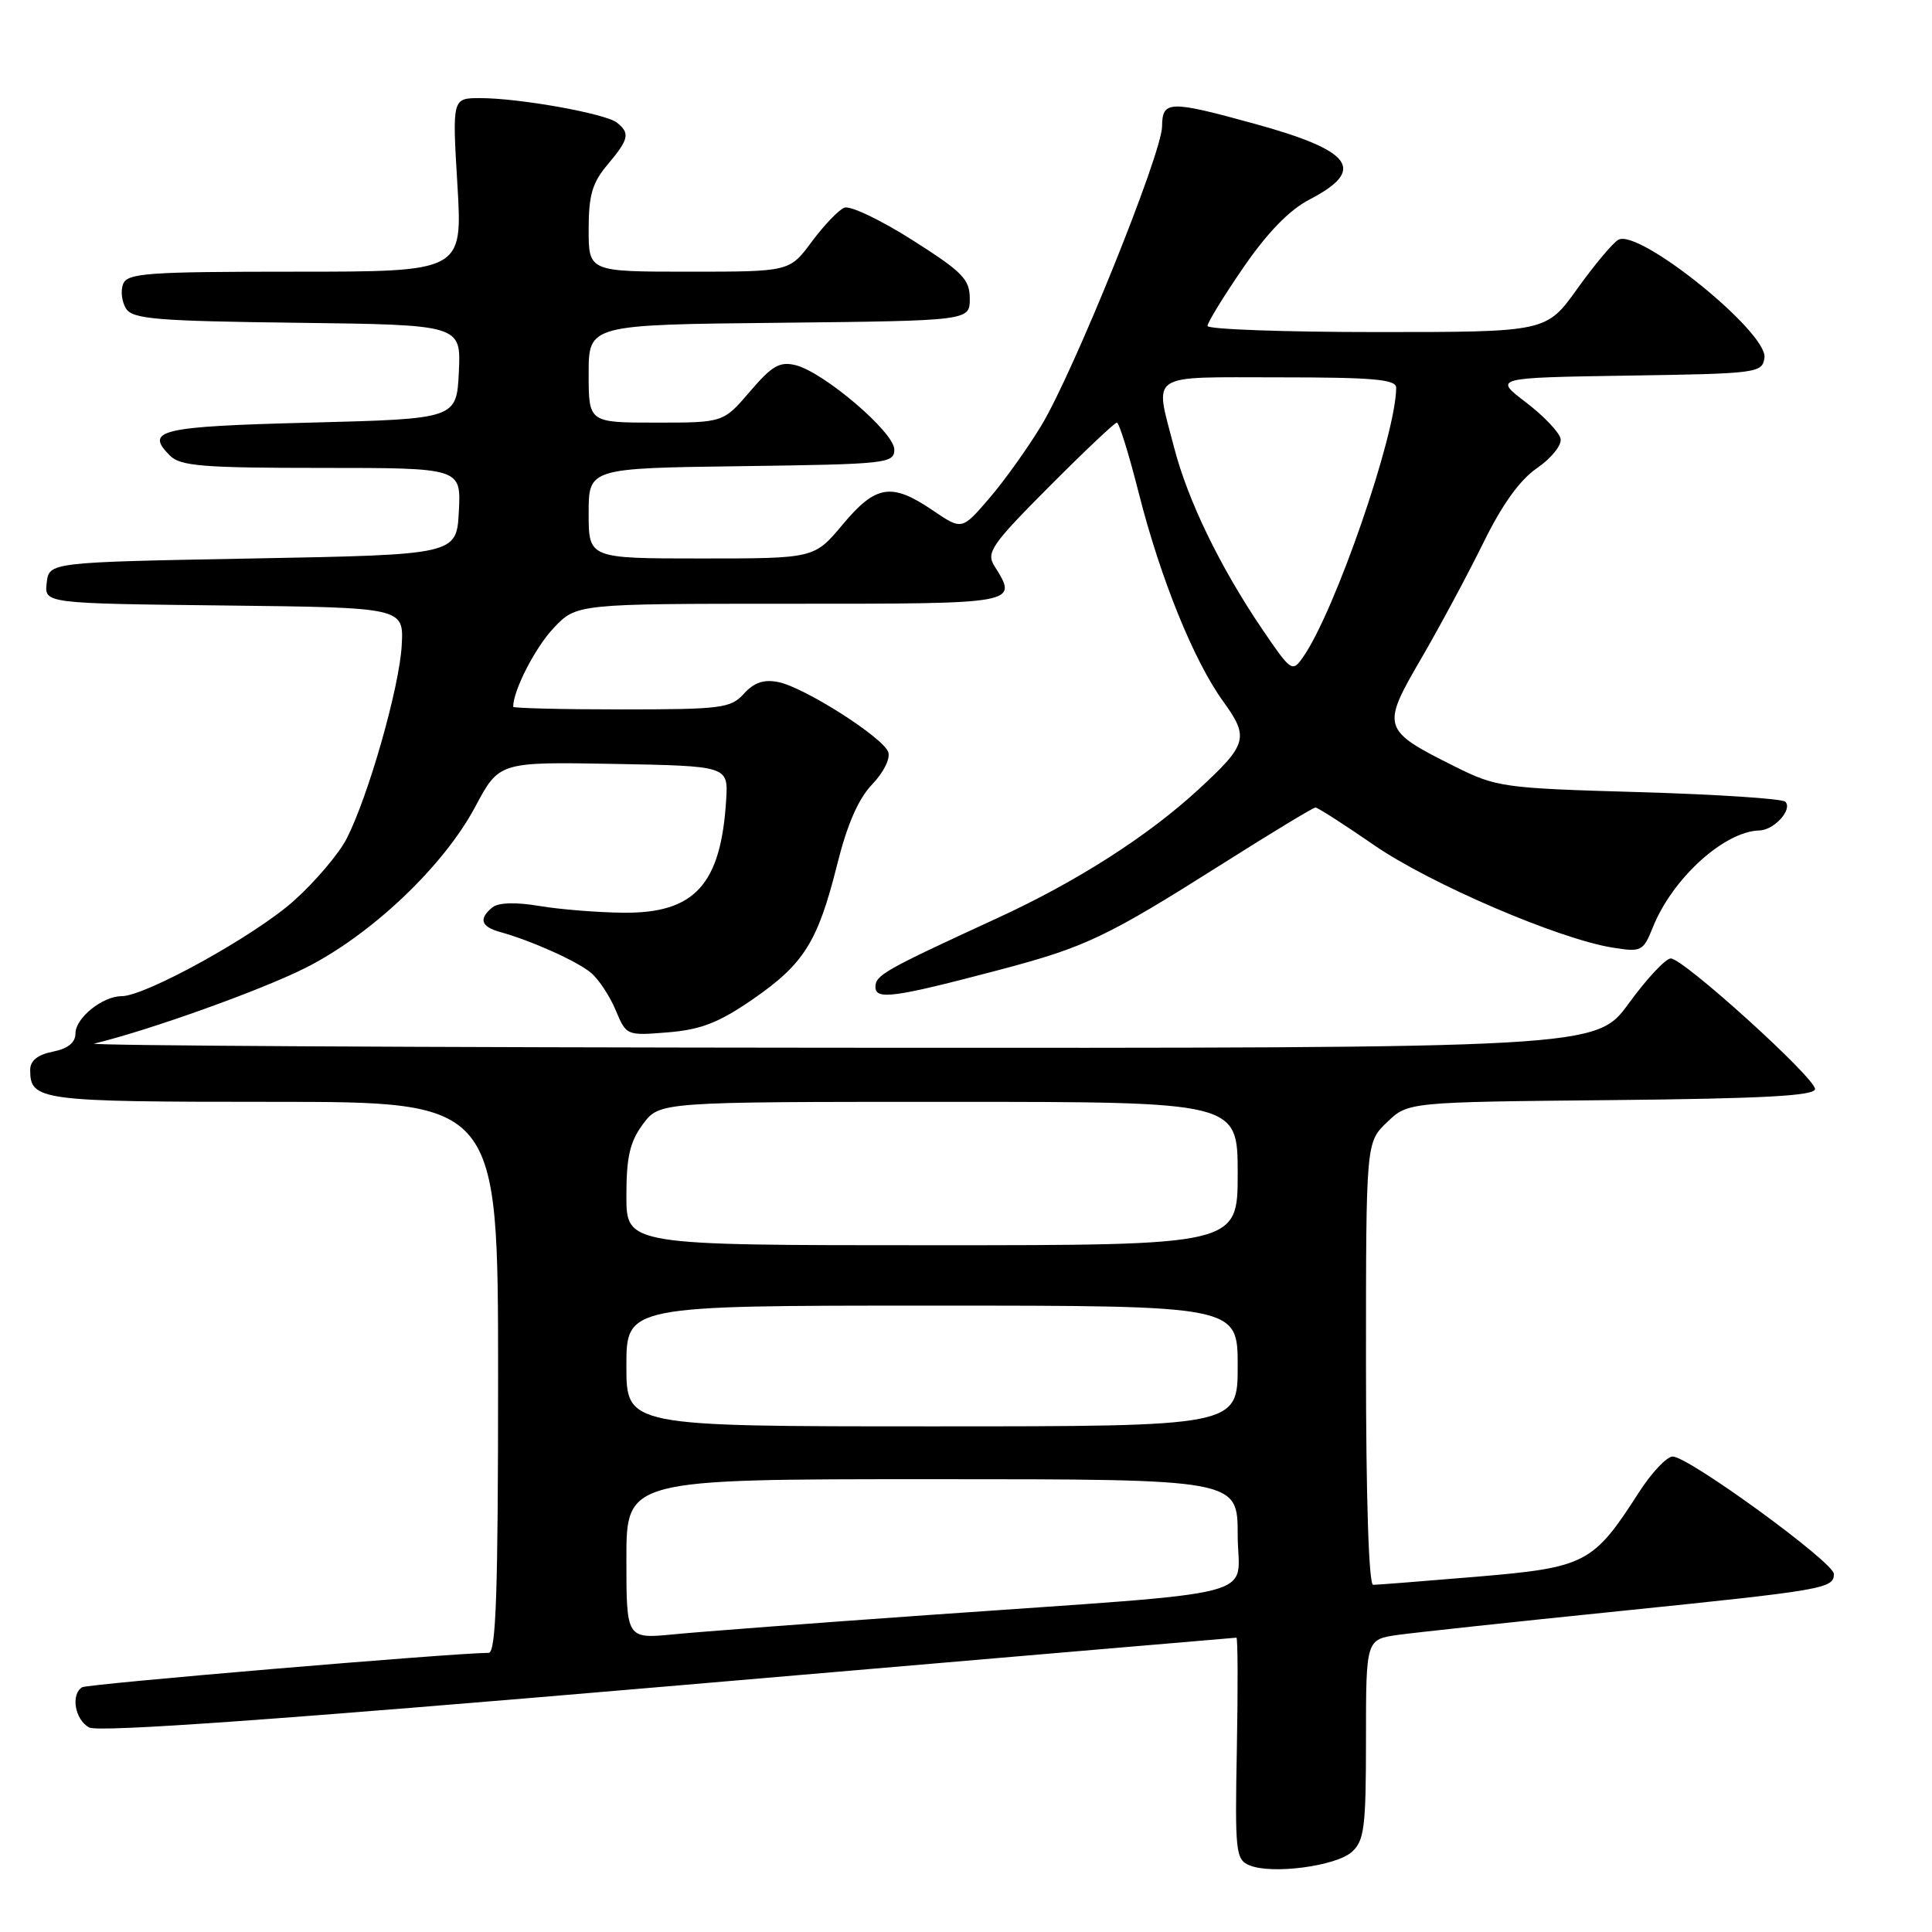 <?xml version="1.0" encoding="UTF-8" standalone="no"?>
<!DOCTYPE svg PUBLIC "-//W3C//DTD SVG 1.1//EN" "http://www.w3.org/Graphics/SVG/1.1/DTD/svg11.dtd" >
<svg xmlns="http://www.w3.org/2000/svg" xmlns:xlink="http://www.w3.org/1999/xlink" version="1.1" viewBox="0 0 256 256">
 <g >
 <path fill="currentColor"
d=" M 179.14 245.38 C 180.78 243.89 181.00 242.10 181.00 230.46 C 181.00 217.23 181.00 217.23 185.25 216.63 C 187.59 216.31 200.75 214.89 214.50 213.49 C 241.76 210.70 243.00 210.49 243.00 208.56 C 243.00 207.02 223.75 193.00 221.64 193.00 C 220.85 193.00 218.83 195.15 217.15 197.77 C 211.10 207.19 210.12 207.70 195.70 208.92 C 188.65 209.51 182.47 210.00 181.95 210.00 C 181.37 210.00 181.00 198.44 181.00 180.69 C 181.00 151.37 181.00 151.37 183.79 148.70 C 186.57 146.03 186.57 146.03 213.54 145.77 C 233.66 145.57 240.50 145.20 240.50 144.30 C 240.50 142.80 223.05 127.00 221.39 127.00 C 220.71 127.00 218.21 129.67 215.83 132.94 C 211.50 138.89 211.50 138.89 111.00 138.83 C 55.72 138.79 11.40 138.55 12.50 138.28 C 19.86 136.49 34.60 131.21 40.46 128.26 C 49.18 123.88 58.77 114.79 62.96 106.92 C 66.14 100.95 66.14 100.95 81.32 101.22 C 96.50 101.50 96.50 101.50 96.22 106.00 C 95.53 117.21 92.05 121.03 82.62 120.94 C 79.25 120.91 74.25 120.51 71.50 120.05 C 68.34 119.52 66.04 119.59 65.25 120.23 C 63.40 121.73 63.72 122.79 66.25 123.49 C 70.46 124.66 76.49 127.37 78.33 128.92 C 79.34 129.77 80.80 131.99 81.58 133.85 C 82.99 137.23 83.03 137.24 88.53 136.79 C 92.89 136.43 95.26 135.50 99.73 132.42 C 106.54 127.72 108.36 124.81 110.93 114.55 C 112.25 109.25 113.74 105.83 115.57 103.93 C 117.11 102.32 118.01 100.48 117.69 99.63 C 116.93 97.66 106.56 91.06 103.14 90.38 C 101.22 89.99 99.92 90.43 98.57 91.92 C 96.83 93.84 95.60 94.00 82.35 94.00 C 74.46 94.00 68.00 93.84 68.00 93.65 C 68.00 91.49 70.90 85.83 73.33 83.25 C 76.39 80.00 76.39 80.00 104.70 80.00 C 135.13 80.00 134.92 80.04 131.76 74.99 C 130.65 73.21 131.37 72.17 138.99 64.51 C 143.65 59.83 147.70 56.00 147.99 56.00 C 148.29 56.00 149.58 60.16 150.87 65.25 C 153.75 76.62 158.18 87.57 162.10 92.97 C 165.54 97.73 165.29 98.64 158.80 104.61 C 152.10 110.79 142.66 116.83 132.12 121.67 C 117.23 128.52 116.00 129.21 116.00 130.77 C 116.00 132.53 118.46 132.20 132.36 128.53 C 143.87 125.49 146.57 124.21 162.14 114.36 C 168.54 110.31 174.01 107.00 174.31 107.00 C 174.60 107.00 178.10 109.24 182.08 111.99 C 189.51 117.11 206.53 124.42 213.66 125.56 C 217.50 126.18 217.73 126.06 219.02 122.85 C 221.62 116.38 228.47 110.16 233.13 110.04 C 235.10 109.99 237.57 107.24 236.56 106.23 C 236.17 105.83 227.44 105.26 217.17 104.96 C 199.14 104.44 198.30 104.32 192.76 101.56 C 183.10 96.73 183.00 96.39 188.30 87.29 C 190.79 83.01 194.50 76.09 196.55 71.93 C 199.04 66.85 201.38 63.59 203.67 62.02 C 205.55 60.73 206.95 58.99 206.79 58.14 C 206.62 57.29 204.56 55.12 202.20 53.32 C 197.91 50.05 197.91 50.05 215.70 49.77 C 232.88 49.51 233.51 49.43 233.80 47.41 C 234.28 44.06 217.17 30.24 214.44 31.77 C 213.71 32.18 211.26 35.10 209.00 38.26 C 204.89 44.00 204.89 44.00 182.44 44.00 C 170.10 44.00 160.00 43.63 160.00 43.19 C 160.00 42.74 162.14 39.25 164.76 35.44 C 167.94 30.81 170.85 27.82 173.51 26.44 C 181.08 22.51 179.27 19.99 166.31 16.42 C 154.91 13.28 154.01 13.31 153.98 16.75 C 153.95 20.37 142.25 49.33 137.98 56.39 C 136.14 59.43 133.02 63.79 131.04 66.08 C 127.45 70.25 127.45 70.25 123.59 67.62 C 118.13 63.92 116.06 64.24 111.66 69.50 C 107.90 74.00 107.90 74.00 92.95 74.00 C 78.00 74.00 78.00 74.00 78.00 68.02 C 78.00 62.04 78.00 62.04 98.25 61.77 C 117.53 61.51 118.50 61.41 118.50 59.56 C 118.50 57.29 109.19 49.34 105.43 48.39 C 103.33 47.87 102.30 48.45 99.37 51.88 C 95.84 56.00 95.84 56.00 86.92 56.00 C 78.00 56.00 78.00 56.00 78.00 49.52 C 78.00 43.03 78.00 43.03 103.25 42.77 C 128.50 42.50 128.50 42.50 128.50 39.57 C 128.50 37.00 127.54 36.03 120.88 31.80 C 116.69 29.14 112.64 27.21 111.88 27.52 C 111.12 27.82 109.18 29.85 107.56 32.03 C 104.62 36.00 104.62 36.00 91.31 36.00 C 78.00 36.00 78.00 36.00 78.00 30.39 C 78.00 25.87 78.48 24.21 80.50 21.82 C 83.34 18.45 83.51 17.66 81.75 16.25 C 80.25 15.05 68.82 13.00 63.63 13.00 C 59.92 13.00 59.92 13.00 60.61 24.50 C 61.29 36.00 61.29 36.00 39.12 36.00 C 19.50 36.00 16.86 36.19 16.31 37.64 C 15.96 38.54 16.14 40.00 16.70 40.89 C 17.58 42.28 20.72 42.54 39.41 42.77 C 61.09 43.04 61.09 43.04 60.80 49.27 C 60.50 55.50 60.50 55.50 41.08 56.00 C 21.15 56.51 19.13 56.99 22.53 60.38 C 23.90 61.76 26.94 62.00 42.62 62.00 C 61.10 62.00 61.10 62.00 60.80 67.75 C 60.50 73.50 60.50 73.50 33.50 74.00 C 6.50 74.50 6.50 74.50 6.19 77.23 C 5.87 79.96 5.87 79.96 29.69 80.23 C 53.50 80.50 53.50 80.50 53.23 85.50 C 52.94 91.01 48.83 105.45 45.94 111.11 C 44.93 113.10 41.79 116.80 38.96 119.34 C 33.86 123.93 19.29 132.00 16.11 132.00 C 13.58 132.00 10.00 134.89 10.00 136.93 C 10.00 138.15 9.01 138.95 7.00 139.35 C 4.98 139.75 4.00 140.55 4.00 141.77 C 4.00 145.84 5.23 146.00 36.20 146.00 C 66.00 146.00 66.00 146.00 66.00 182.50 C 66.00 211.03 65.73 219.00 64.75 219.01 C 59.82 219.05 11.60 223.13 10.89 223.57 C 9.34 224.52 9.93 227.89 11.82 228.90 C 13.06 229.57 37.27 227.84 88.57 223.44 C 129.78 219.90 163.65 217.01 163.83 217.00 C 164.02 217.00 164.04 223.60 163.89 231.67 C 163.63 245.40 163.73 246.39 165.55 247.16 C 168.51 248.40 177.03 247.28 179.14 245.38 Z  M 83.00 206.58 C 83.00 196.00 83.00 196.00 123.50 196.00 C 164.00 196.00 164.00 196.00 164.00 203.40 C 164.00 211.99 168.78 210.76 123.00 214.00 C 107.88 215.07 92.69 216.22 89.25 216.56 C 83.00 217.16 83.00 217.16 83.00 206.58 Z  M 83.00 181.00 C 83.00 173.00 83.00 173.00 123.50 173.00 C 164.00 173.00 164.00 173.00 164.00 181.00 C 164.00 189.00 164.00 189.00 123.50 189.00 C 83.00 189.00 83.00 189.00 83.00 181.00 Z  M 83.00 158.46 C 83.00 153.30 83.46 151.29 85.19 148.96 C 87.38 146.00 87.38 146.00 125.69 146.00 C 164.00 146.00 164.00 146.00 164.00 155.50 C 164.00 165.00 164.00 165.00 123.50 165.00 C 83.00 165.00 83.00 165.00 83.00 158.46 Z  M 167.23 83.34 C 161.65 75.10 157.40 66.34 155.57 59.28 C 152.98 49.26 151.87 50.00 169.50 50.00 C 181.97 50.00 185.00 50.27 185.00 51.37 C 185.00 57.55 176.88 81.04 172.67 87.06 C 171.23 89.12 171.09 89.02 167.23 83.34 Z "/>
</g>
</svg>